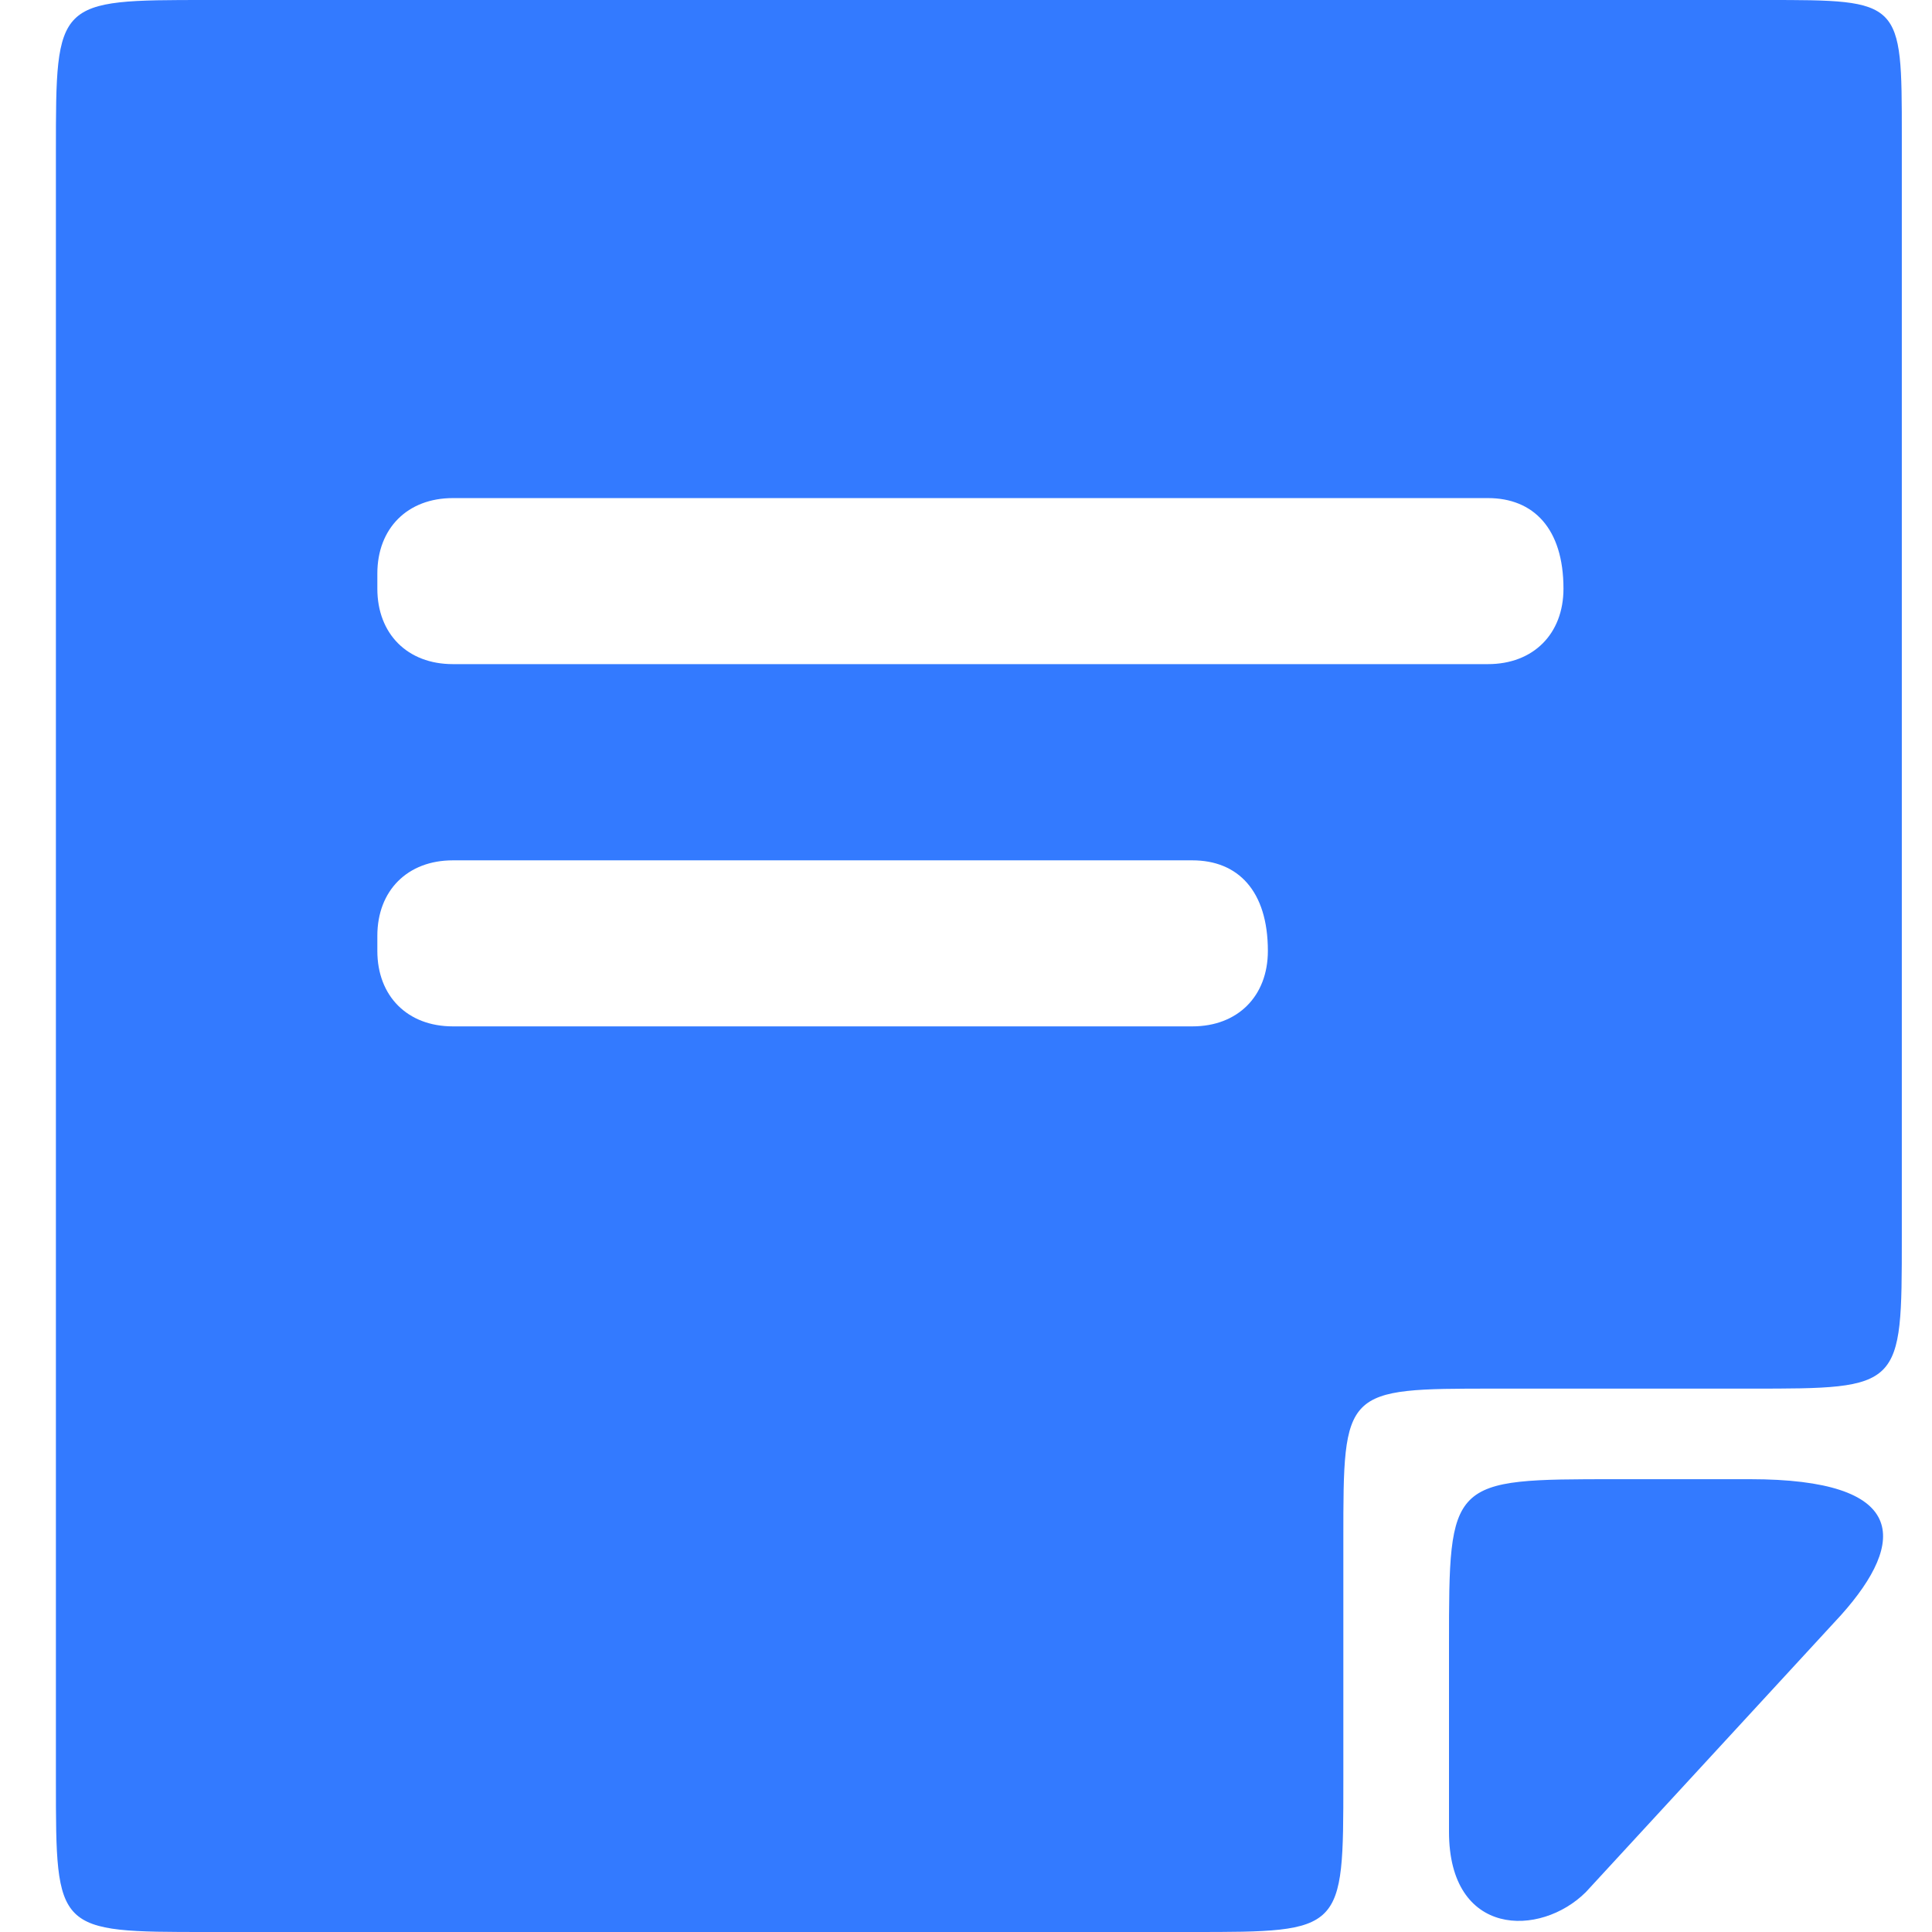 <?xml version="1.0" encoding="UTF-8"?>
<svg width="16px" height="16px" viewBox="0 0 16 16" version="1.1" xmlns="http://www.w3.org/2000/svg" xmlns:xlink="http://www.w3.org/1999/xlink">
    <title>wj</title>
    <g id="页面-1" stroke="none" stroke-width="1" fill="none" fill-rule="evenodd">
        <g id="文件" transform="translate(-40, -159)" fill="#337AFF" fill-rule="nonzero">
            <g id="分组-9" transform="translate(40, 159)">
                <path d="M14.625,0 L1.713,0 C0.463,0 0.463,0 0.463,1.25 L0.463,14.75 C0.463,16 0.463,16 1.713,16 L9.875,16 C11.125,16 11.125,16 11.125,14.75 L11.125,12.75 C11.125,11.5 11.125,11.5 12.375,11.5 L14.5,11.5 C15.75,11.5 15.75,11.5 15.75,10.25 L15.75,1.125 C15.75,0 15.75,0 14.625,0 Z M10.5,7.875 C10.5,8.25 10.25,8.5 9.875,8.5 L3.75,8.5 C3.375,8.5 3.125,8.25 3.125,7.875 L3.125,7.75 C3.125,7.375 3.375,7.125 3.75,7.125 L9.875,7.125 C10.25,7.125 10.5,7.375 10.5,7.875 Z M12.948,4.875 C12.948,5.25 12.698,5.5 12.323,5.5 L3.75,5.5 C3.375,5.5 3.125,5.25 3.125,4.875 L3.125,4.75 C3.125,4.375 3.375,4.125 3.75,4.125 L12.323,4.125 C12.698,4.125 12.948,4.375 12.948,4.875 Z M12,13.625 L12,15.17 C12,16.045 12.756,16.045 13.133,15.67 L15.247,13.375 C15.797,12.76 15.797,12.25 14.492,12.25 L13.385,12.25 C12,12.25 12,12.25 12,13.625 Z" id="形状"></path>
            </g>
        </g>
    </g>
</svg>